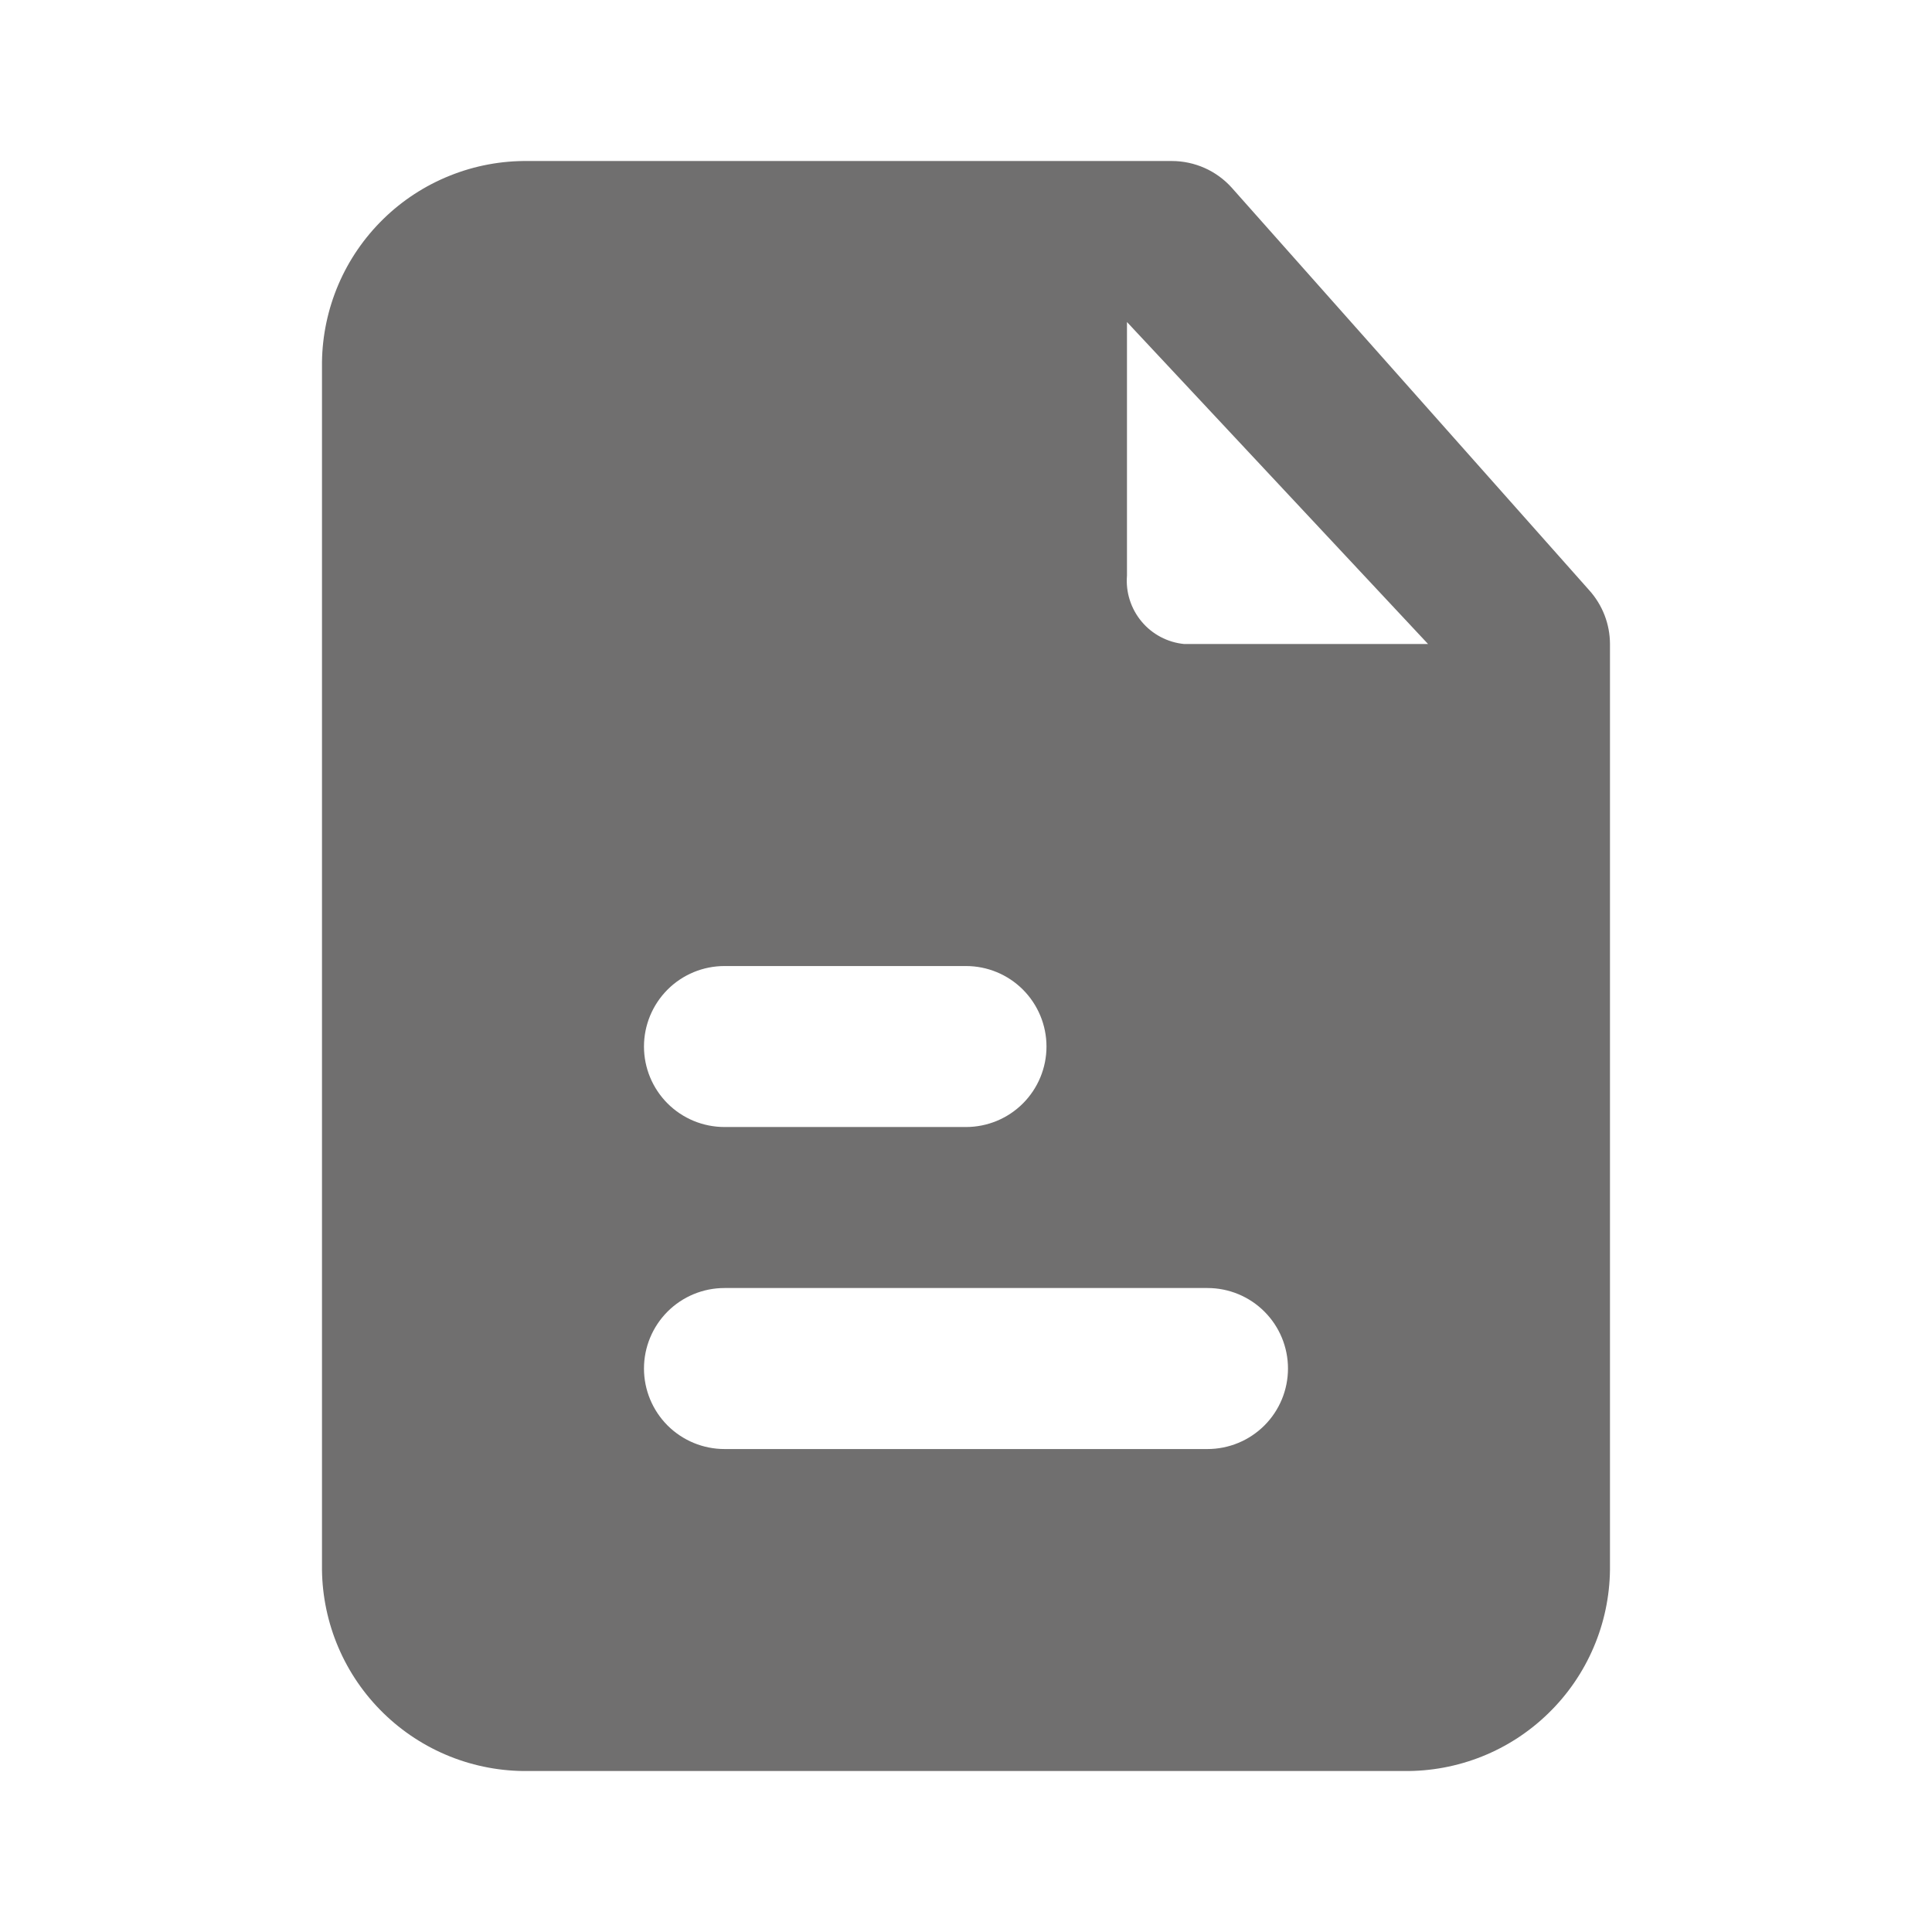 <svg width="50" height="50" viewBox="0 0 50 50" fill="none" xmlns="http://www.w3.org/2000/svg">
<path d="M41.125 15.271L31.875 4.855C31.68 4.639 31.442 4.466 31.177 4.348C30.911 4.23 30.624 4.168 30.333 4.167H13.666C12.974 4.159 12.287 4.287 11.645 4.545C11.002 4.802 10.416 5.183 9.921 5.667C9.426 6.151 9.03 6.727 8.758 7.363C8.486 8 8.341 8.684 8.333 9.376V40.626C8.341 41.318 8.486 42.002 8.758 42.638C9.03 43.274 9.426 43.851 9.921 44.334C10.416 44.818 11.002 45.2 11.645 45.457C12.287 45.714 12.974 45.842 13.666 45.834H36.333C37.025 45.842 37.712 45.714 38.355 45.457C38.998 45.2 39.583 44.818 40.078 44.334C40.574 43.851 40.969 43.274 41.241 42.638C41.514 42.002 41.658 41.318 41.666 40.626V16.667C41.665 16.151 41.472 15.654 41.125 15.271ZM18.75 25.001H25C25.552 25.001 26.082 25.22 26.473 25.611C26.863 26.002 27.083 26.532 27.083 27.084C27.083 27.637 26.863 28.166 26.473 28.557C26.082 28.948 25.552 29.167 25 29.167H18.75C18.197 29.167 17.667 28.948 17.276 28.557C16.886 28.166 16.666 27.637 16.666 27.084C16.666 26.532 16.886 26.002 17.276 25.611C17.667 25.22 18.197 25.001 18.75 25.001ZM31.25 37.501H18.75C18.197 37.501 17.667 37.281 17.276 36.891C16.886 36.5 16.666 35.97 16.666 35.417C16.666 34.865 16.886 34.335 17.276 33.944C17.667 33.553 18.197 33.334 18.75 33.334H31.25C31.802 33.334 32.332 33.553 32.723 33.944C33.114 34.335 33.333 34.865 33.333 35.417C33.333 35.97 33.114 36.5 32.723 36.891C32.332 37.281 31.802 37.501 31.25 37.501ZM30.645 16.667C30.216 16.625 29.82 16.416 29.544 16.085C29.267 15.753 29.131 15.327 29.166 14.896V8.334L36.958 16.667H30.645Z" fill="#706F6F"/>
</svg>
